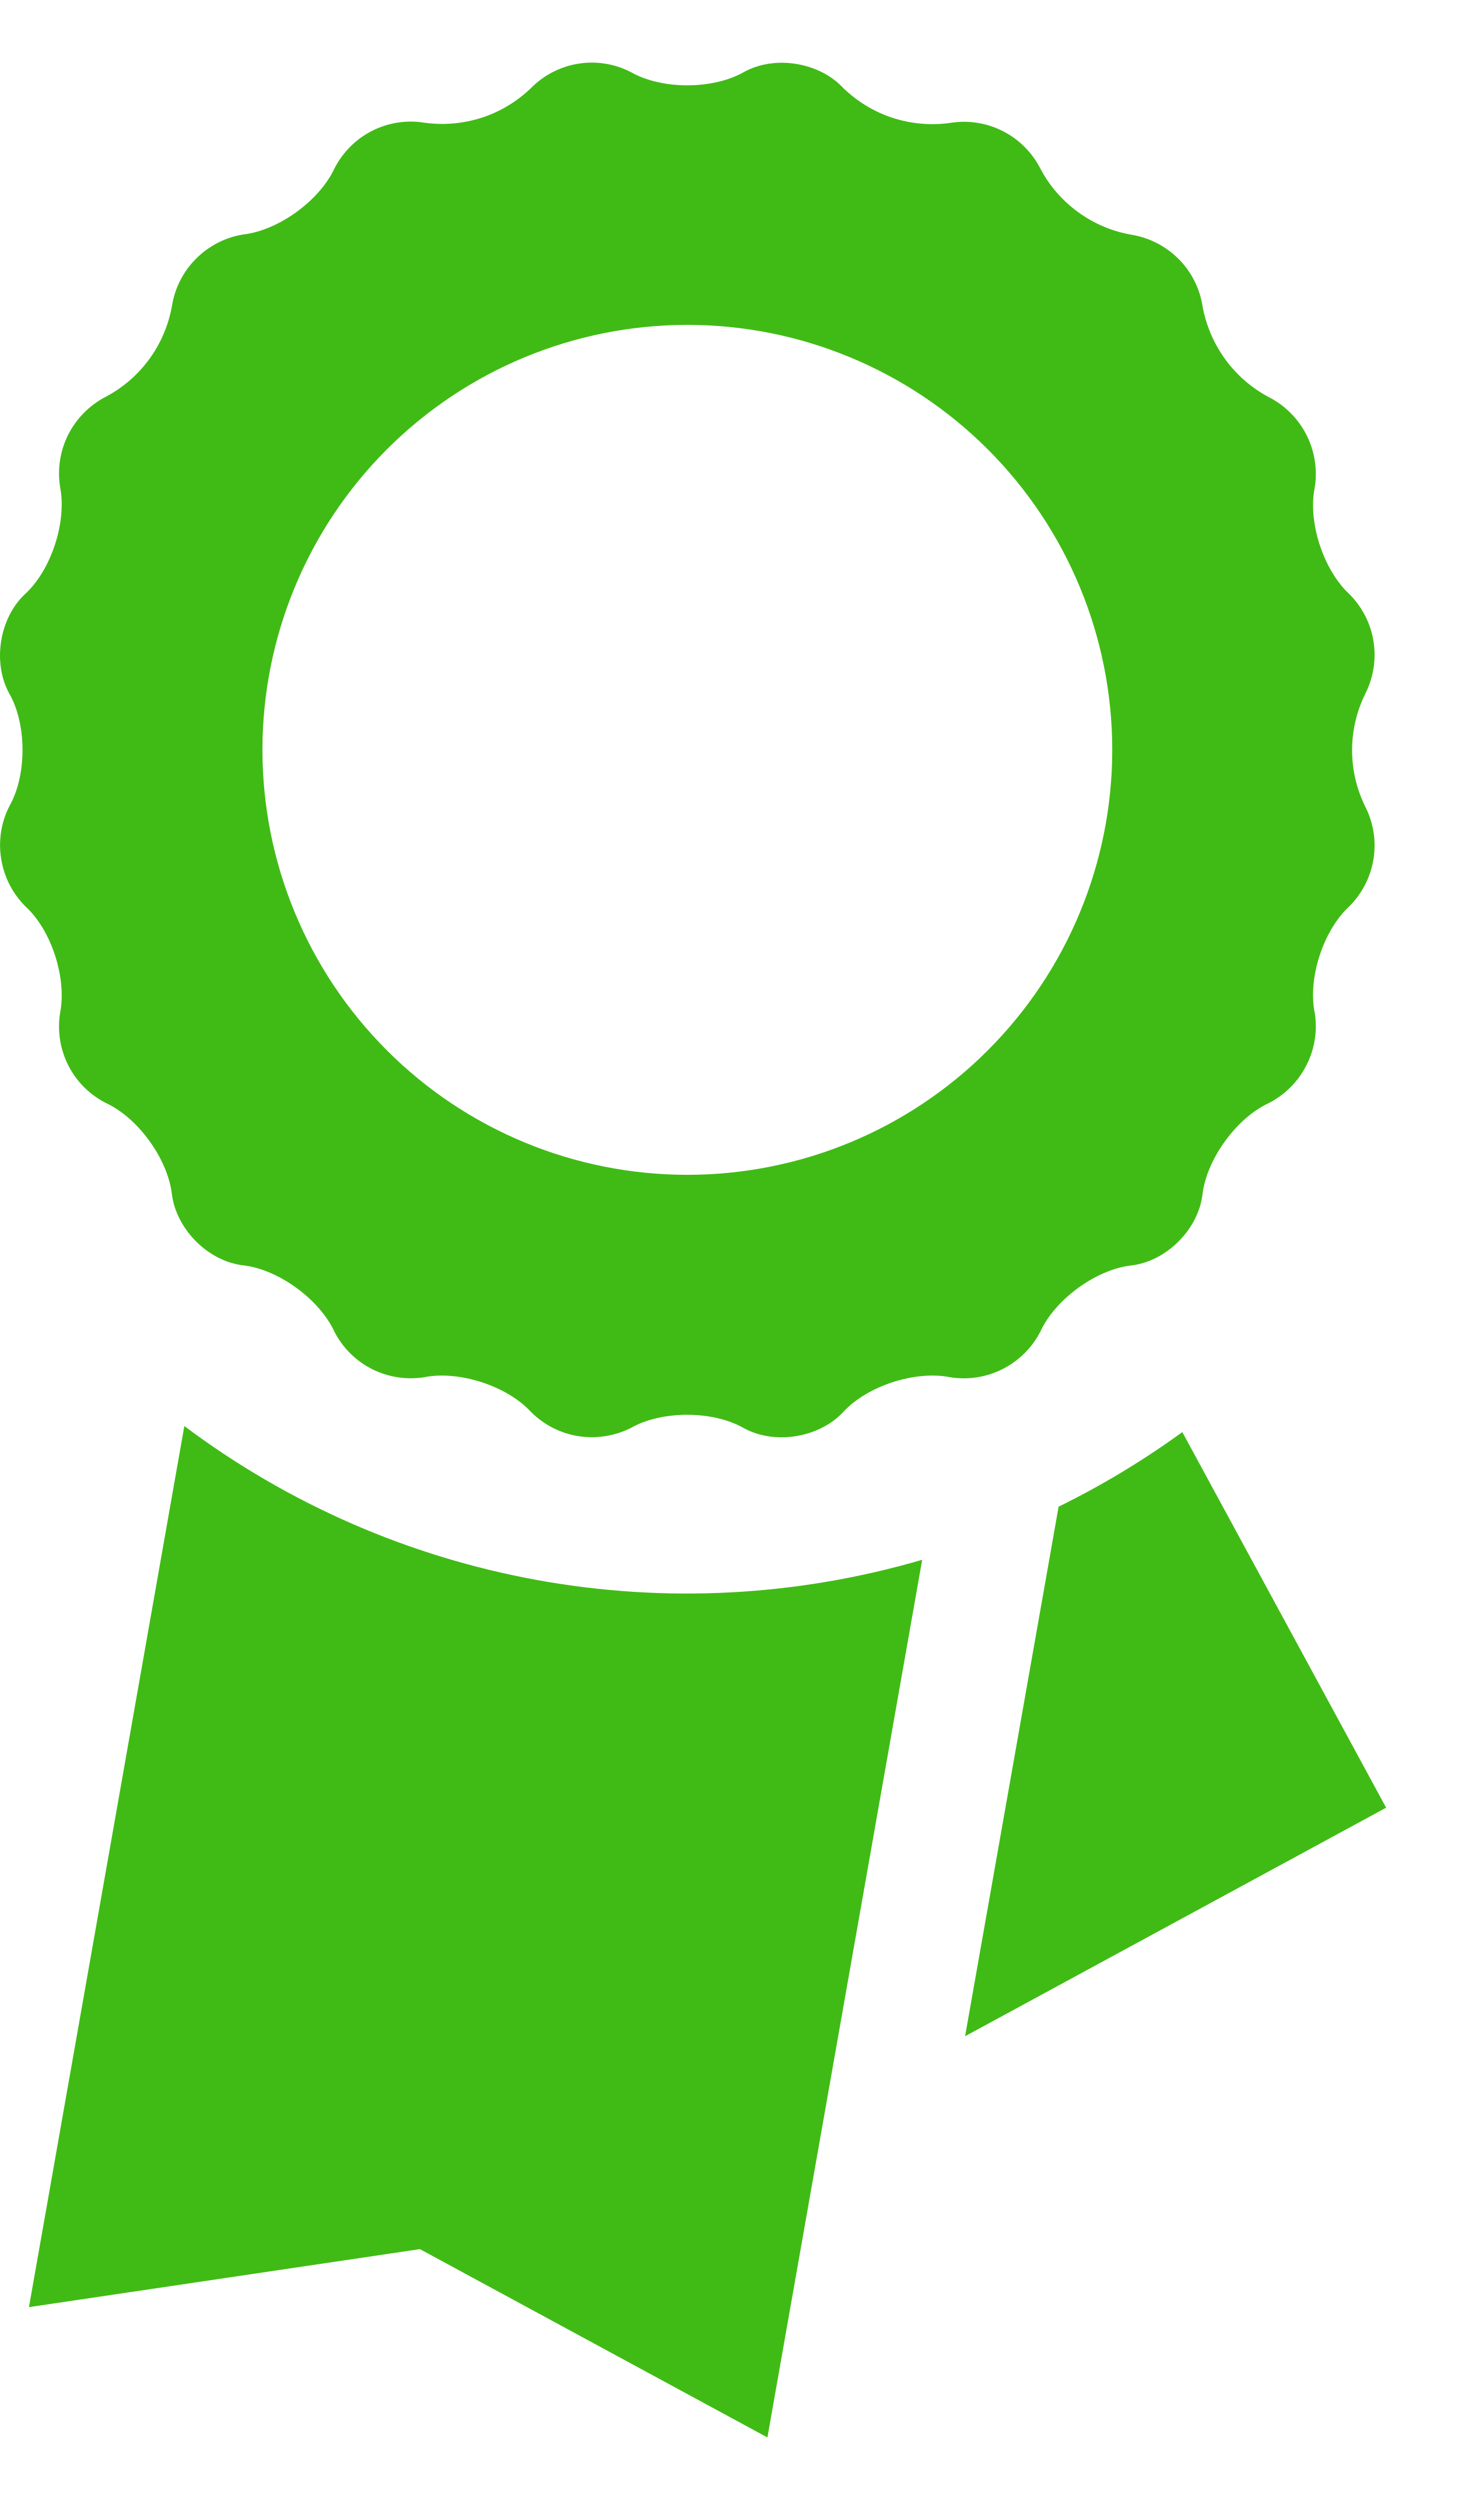 <svg width="14" height="24" viewBox="0 0 14 24" fill="none" xmlns="http://www.w3.org/2000/svg">
<path d="M9.99 12.784C10.131 12.475 10.524 12.188 10.862 12.149C11.2 12.111 11.509 11.801 11.547 11.463C11.588 11.127 11.874 10.733 12.182 10.591C12.338 10.511 12.464 10.385 12.543 10.23C12.623 10.075 12.652 9.899 12.625 9.727C12.555 9.393 12.707 8.931 12.956 8.702C13.08 8.578 13.161 8.419 13.189 8.246C13.216 8.073 13.188 7.896 13.108 7.741C13.026 7.573 12.983 7.389 12.983 7.202C12.983 7.016 13.026 6.832 13.108 6.664C13.188 6.508 13.216 6.331 13.189 6.159C13.162 5.986 13.08 5.826 12.956 5.703C12.707 5.471 12.556 5.011 12.625 4.678C12.652 4.505 12.623 4.329 12.544 4.173C12.464 4.018 12.338 3.891 12.182 3.812C12.017 3.724 11.874 3.6 11.764 3.448C11.655 3.297 11.58 3.123 11.547 2.939C11.52 2.767 11.439 2.608 11.316 2.485C11.193 2.362 11.034 2.281 10.862 2.253C10.678 2.221 10.504 2.147 10.353 2.037C10.201 1.927 10.077 1.784 9.99 1.619C9.911 1.464 9.784 1.337 9.628 1.258C9.472 1.179 9.296 1.152 9.123 1.18C8.938 1.206 8.75 1.189 8.572 1.132C8.395 1.074 8.233 0.976 8.099 0.847C7.867 0.595 7.435 0.527 7.139 0.694C6.842 0.861 6.356 0.861 6.061 0.694C5.906 0.613 5.729 0.584 5.556 0.611C5.383 0.638 5.223 0.72 5.1 0.844C4.966 0.974 4.804 1.072 4.626 1.13C4.448 1.187 4.26 1.204 4.075 1.178C3.903 1.15 3.726 1.178 3.571 1.257C3.416 1.336 3.29 1.463 3.211 1.618C3.068 1.925 2.676 2.212 2.337 2.251C2.165 2.278 2.006 2.36 1.883 2.483C1.759 2.607 1.678 2.766 1.651 2.938C1.618 3.122 1.544 3.296 1.434 3.447C1.324 3.598 1.181 3.722 1.016 3.809C0.861 3.889 0.735 4.016 0.656 4.171C0.577 4.327 0.55 4.503 0.577 4.676C0.643 5.008 0.493 5.47 0.243 5.701C-0.006 5.931 -0.076 6.363 0.091 6.662C0.258 6.957 0.258 7.443 0.091 7.738C0.011 7.894 -0.017 8.071 0.011 8.244C0.038 8.417 0.119 8.577 0.243 8.701C0.494 8.929 0.643 9.391 0.577 9.725C0.55 9.897 0.577 10.073 0.656 10.229C0.735 10.384 0.861 10.51 1.016 10.589C1.326 10.732 1.61 11.126 1.65 11.462C1.691 11.8 1.998 12.11 2.336 12.148C2.675 12.187 3.067 12.475 3.21 12.783C3.289 12.938 3.415 13.064 3.57 13.143C3.726 13.222 3.902 13.249 4.074 13.222C4.407 13.156 4.869 13.305 5.099 13.556C5.222 13.679 5.382 13.761 5.554 13.788C5.727 13.815 5.904 13.787 6.06 13.708C6.355 13.541 6.841 13.541 7.137 13.708C7.434 13.875 7.866 13.805 8.097 13.556C8.329 13.304 8.789 13.156 9.122 13.222C9.294 13.25 9.471 13.223 9.627 13.144C9.783 13.065 9.91 12.939 9.99 12.784ZM6.6 11.279C5.518 11.279 4.48 10.85 3.715 10.084C2.95 9.319 2.52 8.281 2.52 7.199C2.52 6.117 2.95 5.079 3.715 4.314C4.48 3.549 5.518 3.119 6.6 3.119C7.682 3.119 8.72 3.549 9.485 4.314C10.25 5.079 10.68 6.117 10.68 7.199C10.68 8.281 10.25 9.319 9.485 10.084C8.72 10.85 7.682 11.279 6.6 11.279ZM1.77 13.691L0.278 22.15L4.032 21.593L7.369 23.401L8.855 14.975C7.655 15.326 6.39 15.393 5.161 15.17C3.931 14.947 2.77 14.441 1.77 13.691ZM11.353 13.749C10.978 14.021 10.581 14.261 10.165 14.465L9.267 19.549L13.31 17.355L11.353 13.749Z" fill="#40BB15"/>
</svg>
